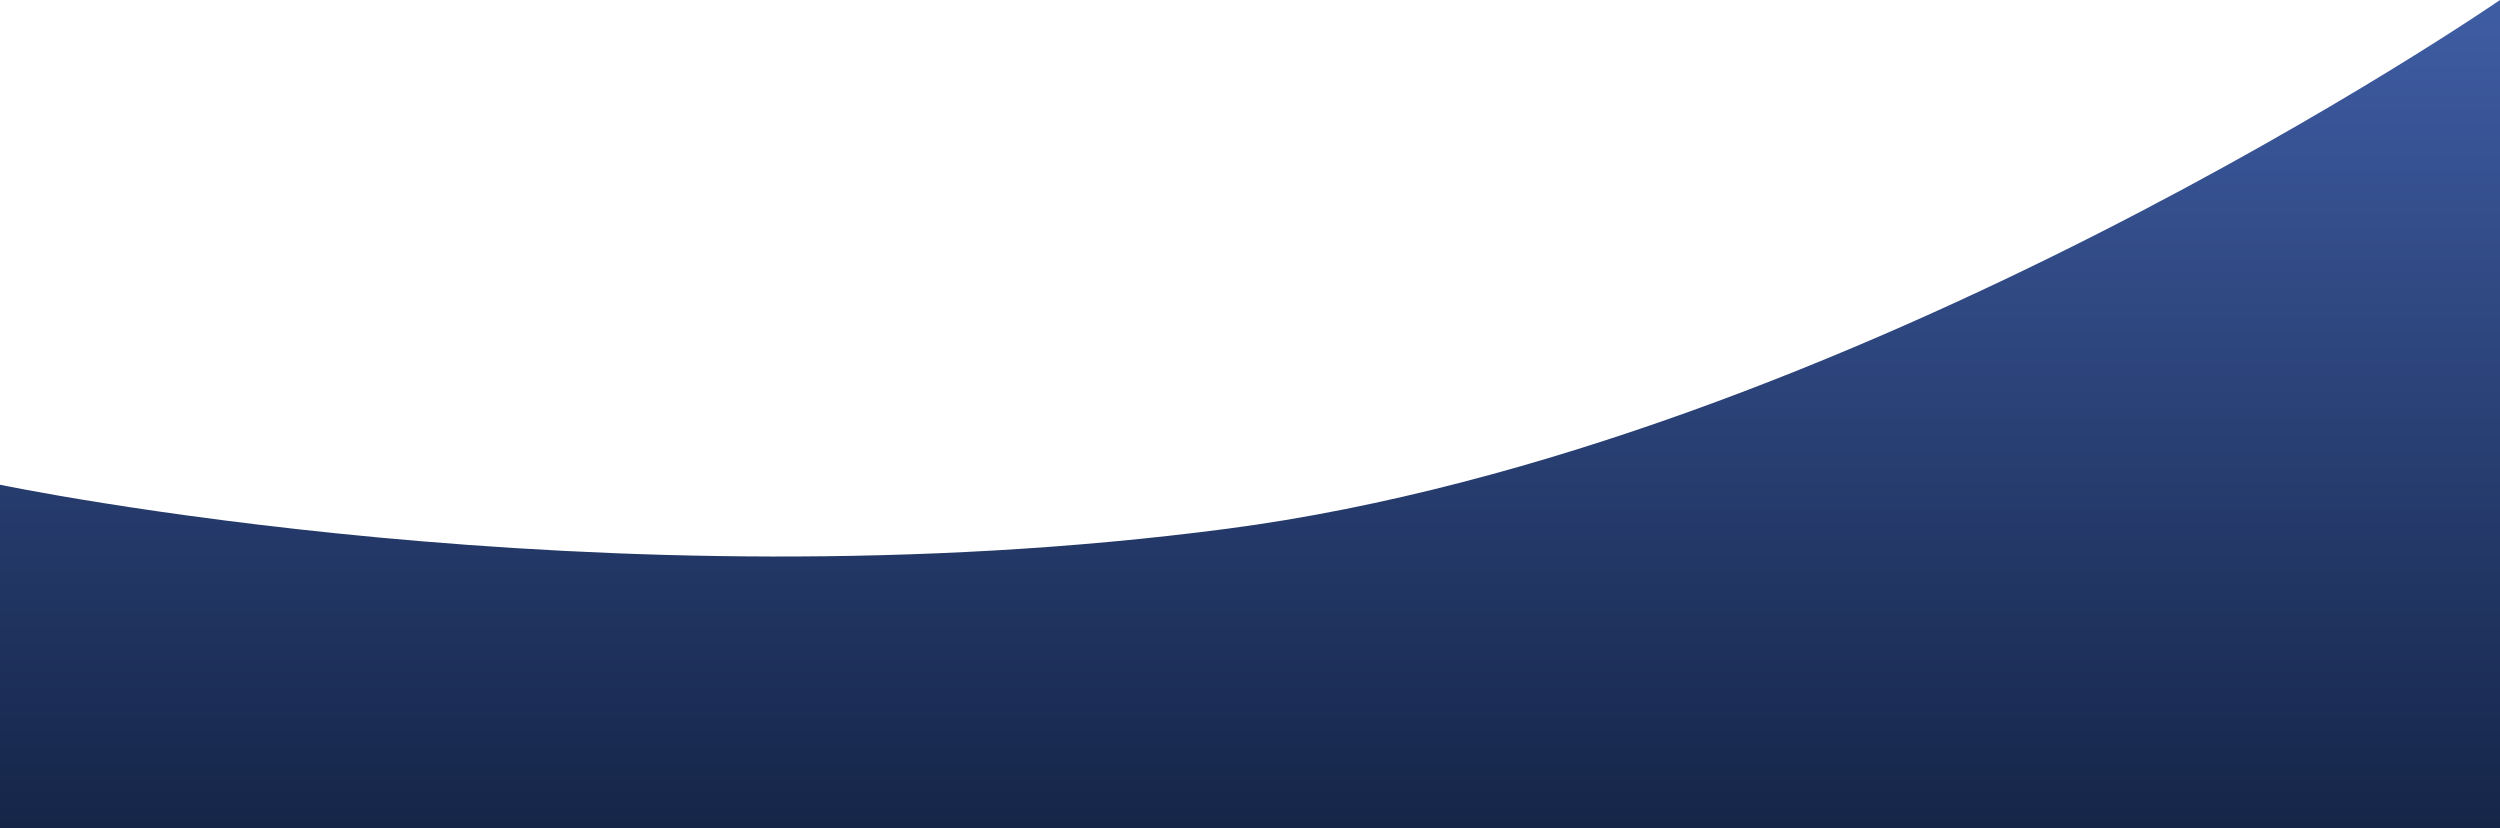 <svg xmlns="http://www.w3.org/2000/svg" xmlns:xlink="http://www.w3.org/1999/xlink" width="1920" height="636" viewBox="0 0 1920 636"><defs><linearGradient id="a" x1="0.5" x2="0.5" y2="1" gradientUnits="objectBoundingBox"><stop offset="0" stop-color="#3f5da4"/><stop offset="1" stop-color="#152548"/></linearGradient></defs><path d="M0,426.271s462.491,96.882,942.491,33.8S1920,54,1920,54V690H0Z" transform="translate(0 -54)" fill="url(#a)"/></svg>